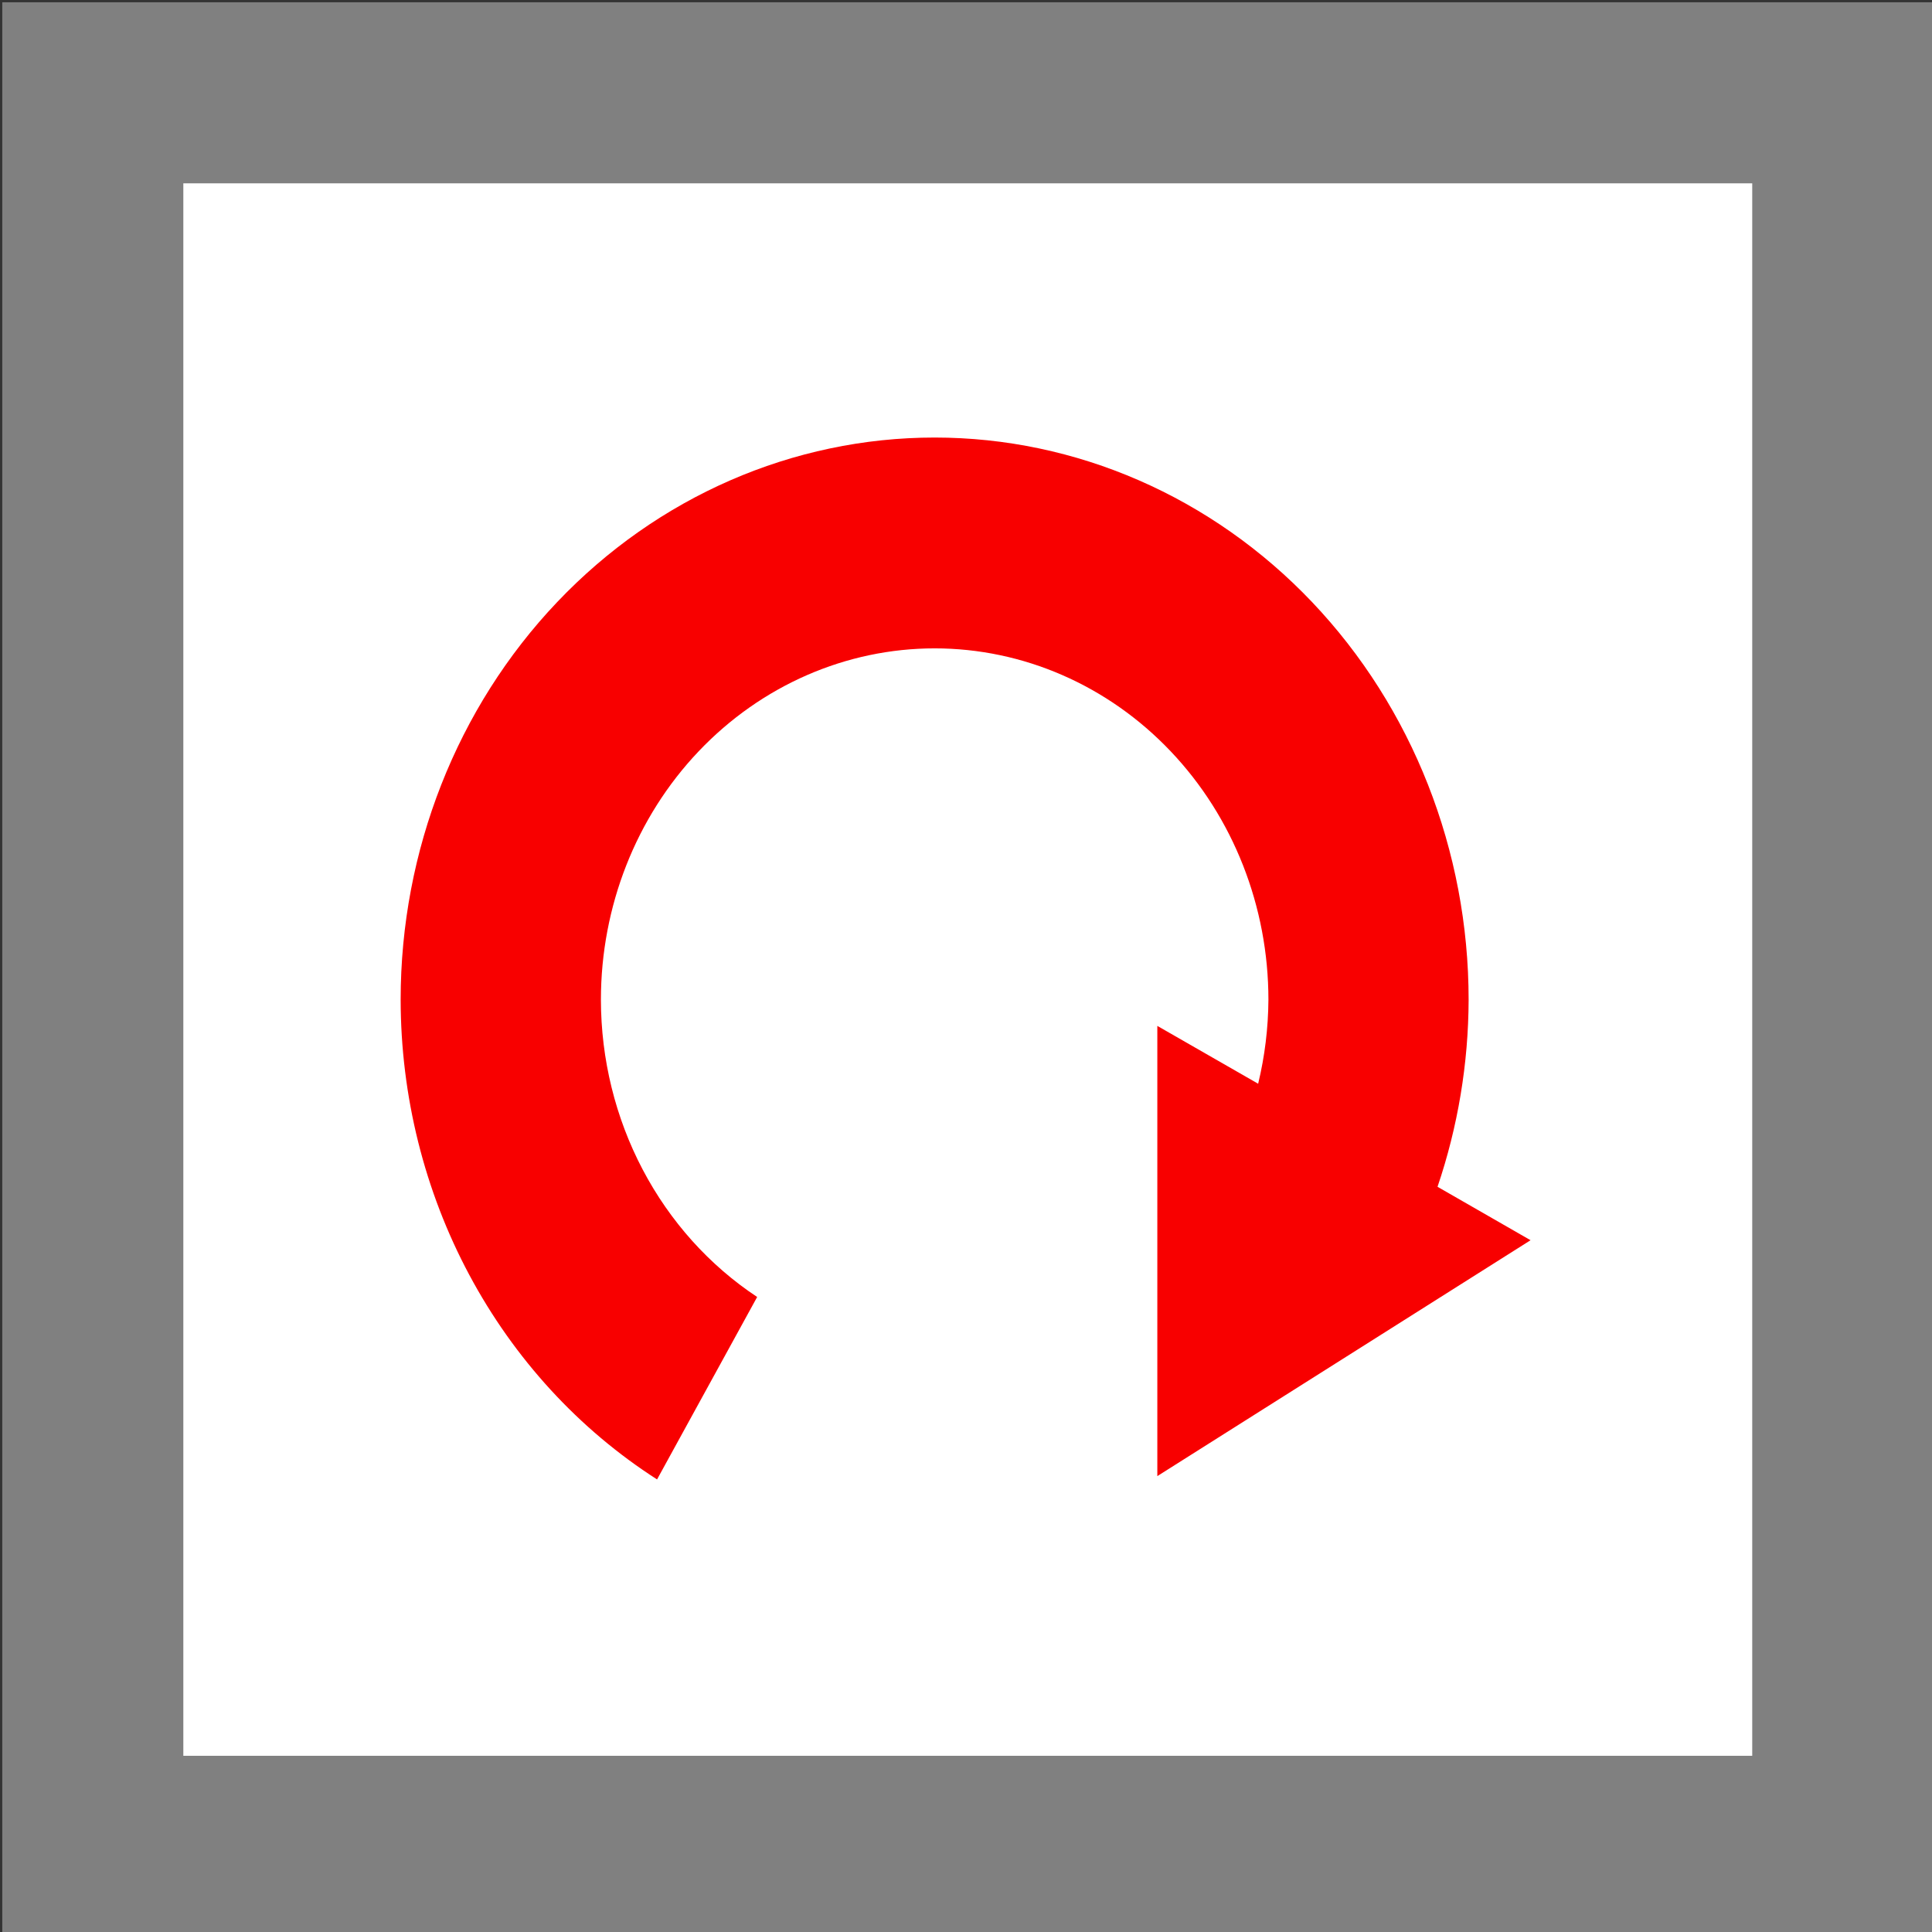 <?xml version="1.0" encoding="UTF-8" standalone="no"?>
<!-- Created with Inkscape (http://www.inkscape.org/) -->

<svg
   width="32.0px"
   height="32.0px"
   viewBox="0 0 32.0 32.0"
   version="1.1"
   id="SVGRoot"
   xmlns="http://www.w3.org/2000/svg"
   xmlns:svg="http://www.w3.org/2000/svg">
  <rect x="0" y="0" width="32.0" height="32.0" fill="#333333" stroke="none"/>
  <defs
     id="defs418" />
  <g
     id="layer1">
    <rect
       style="fill:#ffffff;stroke:#808080;stroke-width:2.999;stroke-linecap:square;stroke-dasharray:none;stroke-opacity:1;paint-order:markers fill stroke"
       id="rect605"
       width="28.985"
       height="29.044"
       x="1.537"
       y="1.537" />
    <path
       d="m 15.481,7.247 c -2.346,0 -4.596,0.981 -6.254,2.727 -1.659,1.746 -2.591,4.115 -2.591,6.585 0.002,1.596 0.393,3.166 1.137,4.557 0.744,1.391 1.815,2.558 3.11,3.388 l 1.658,-3.022 C 11.75,20.959 11.098,20.233 10.645,19.372 10.192,18.511 9.954,17.543 9.953,16.559 c 0,-1.544 0.582,-3.024 1.619,-4.115 1.037,-1.091 2.443,-1.705 3.909,-1.705 1.466,0 2.872,0.613 3.909,1.705 1.037,1.091 1.619,2.572 1.619,4.115 -0.003,0.469 -0.06,0.936 -0.17,1.391 l -1.67,-0.958 v 7.457 l 6.182,-3.907 -1.541,-0.885 c 0.337,-0.994 0.512,-2.042 0.515,-3.098 0,-2.47 -0.932,-4.838 -2.591,-6.585 -1.659,-1.746 -3.909,-2.727 -6.254,-2.727 z"
       fill="#0023ff"
       id="path2"
       style="stroke-width:1.513;fill:#f80000;fill-opacity:1" />
  </g>
</svg>
